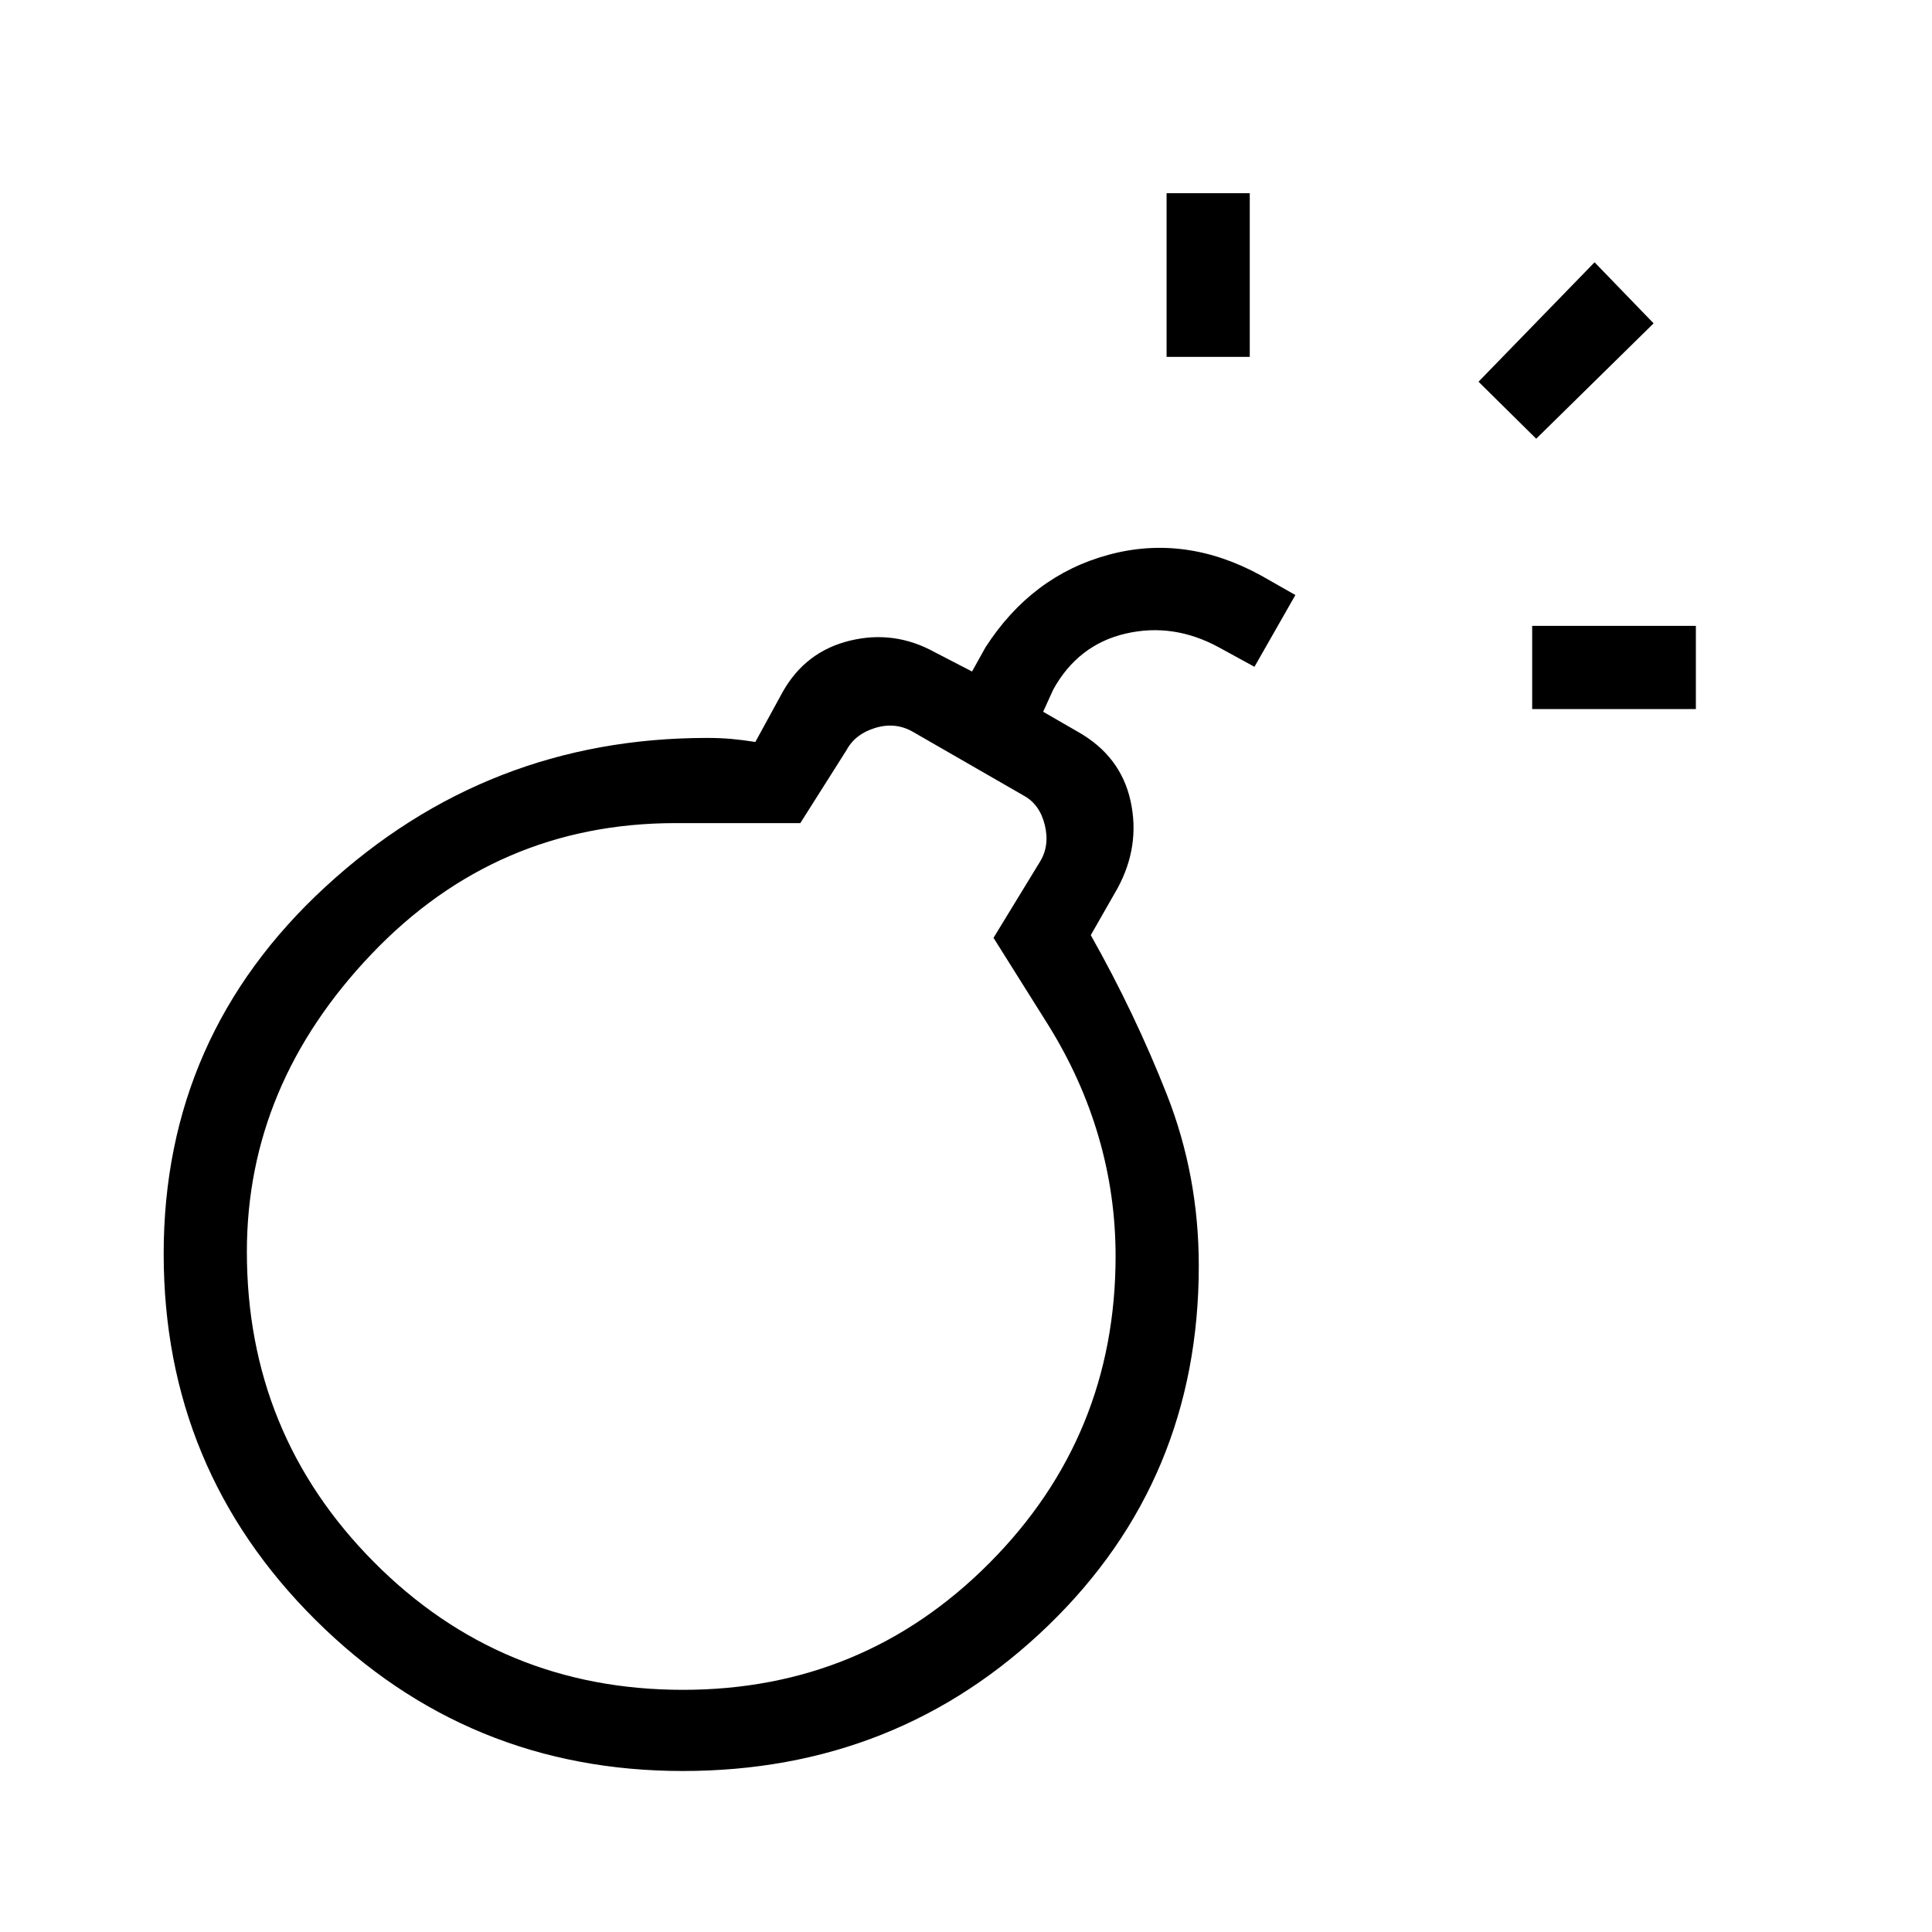 <svg xmlns="http://www.w3.org/2000/svg" height="40" viewBox="0 -960 960 960" width="40"><path d="M339.24-80q-106.91 0-182.41-75-75.5-75.01-75.5-182 0-108.33 80.34-182.33 80.33-74 189.66-74 6.47 0 12.07.5 5.6.5 11.93 1.5l13.67-25q11.33-20 33.33-25.34 22-5.33 42 5.67l18.67 9.67 6.67-12q23-35.67 61.16-46Q589-694.67 626.67-674l17 9.67-20.34 35.66-17.66-9.66q-22.67-12.34-46.34-6.84-23.66 5.5-36 27.84l-5 11 17.34 10q21.19 12 26.1 34.33 4.9 22.33-6.44 43.33L542-495.33q22 39 37.83 79.28 15.84 40.28 15.84 85.05 0 106.33-74.77 178.67Q446.14-80 339.24-80Zm.09-40.33q89.61 0 152.31-63.02 62.69-63.02 62.69-152.51 0-30.47-8.5-59.47T520.67-451l-27-43 23-37.67q5-8 2.5-18.33-2.5-10.33-10.5-14.67l-55-31.66q-8.67-5-18.67-2-10 3-14.33 11l-23 36.33h-62q-89 0-151 65t-62 148q0 90.55 63.06 154.11 63.07 63.56 153.6 63.56Zm422-487.34V-649h81.34v41.33h-81.34Zm-181.66-175V-864H621v81.33h-41.33ZM763.33-742l-28.66-28.33 57.66-59.34 29.34 30.34L763.33-742Zm-424 406Z"/></svg>